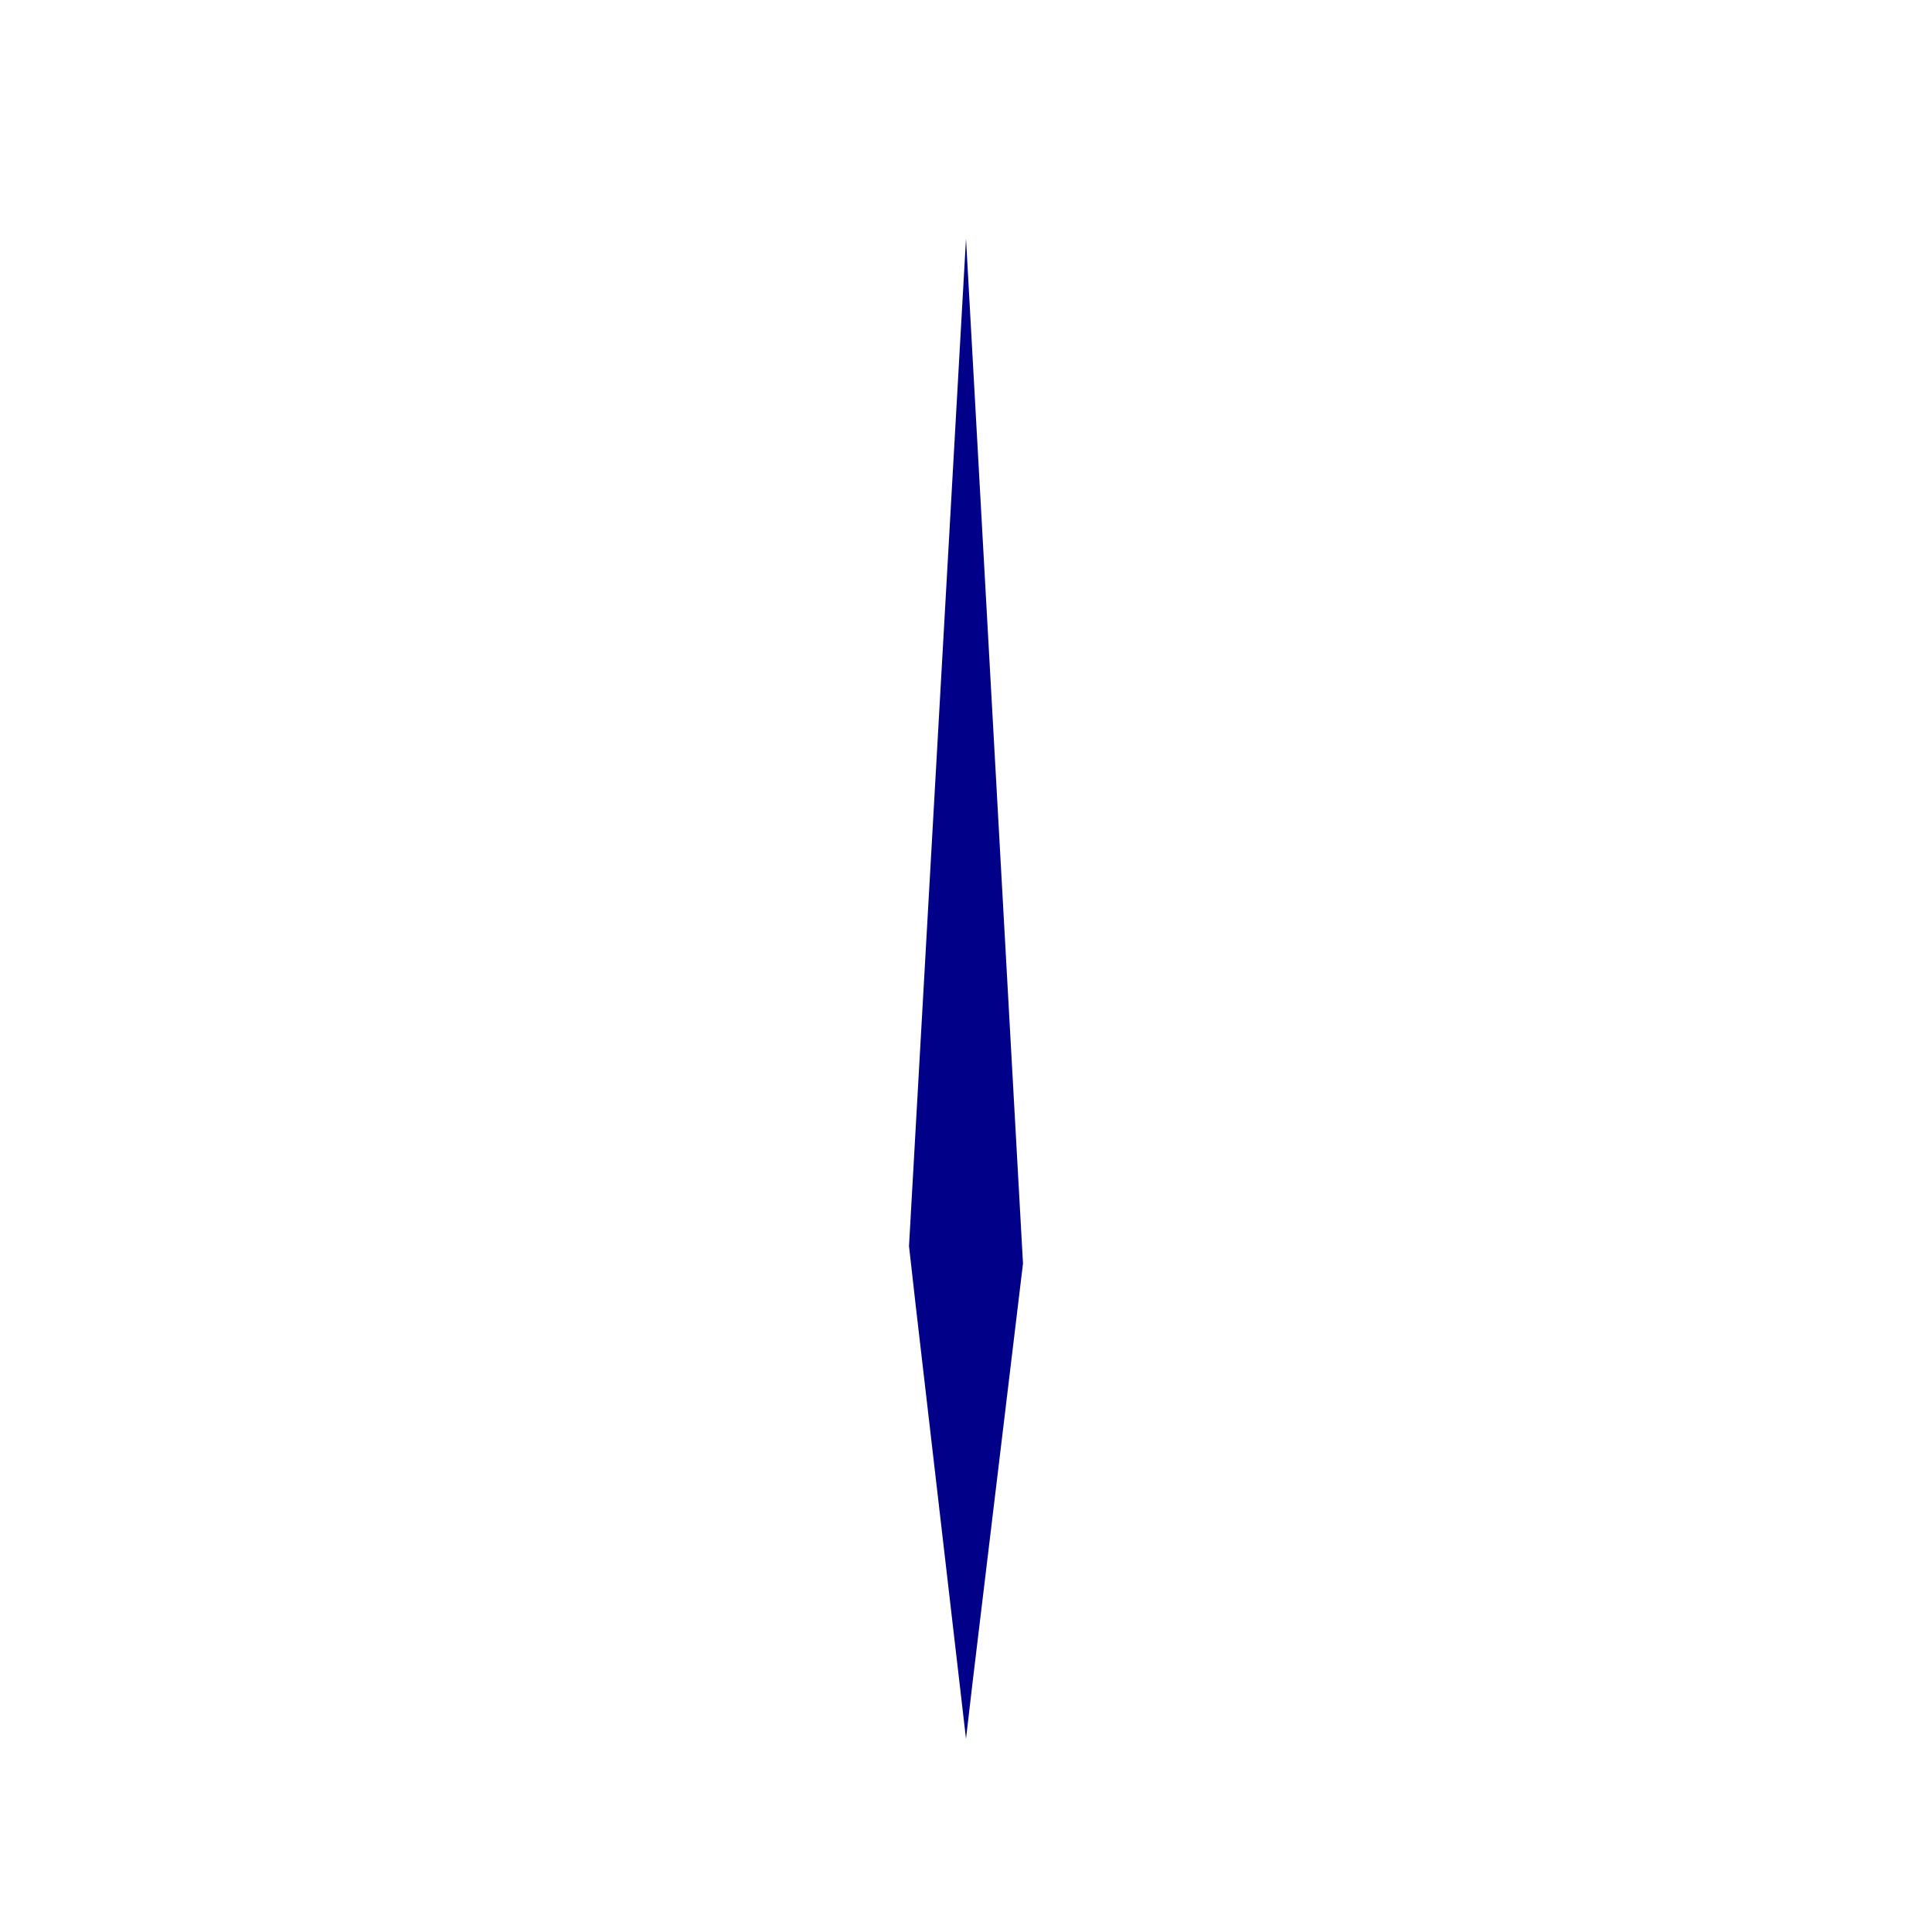 <?xml version="1.0" encoding="UTF-8" standalone="no"?><svg width='2' height='2' viewBox='0 0 2 2' fill='none' xmlns='http://www.w3.org/2000/svg'>
<path d='M1 0.247L0.941 1.29L0.948 1.352L1 1.8L1.007 1.74L1.059 1.308L1 0.247Z' fill='#000088'/>
</svg>
